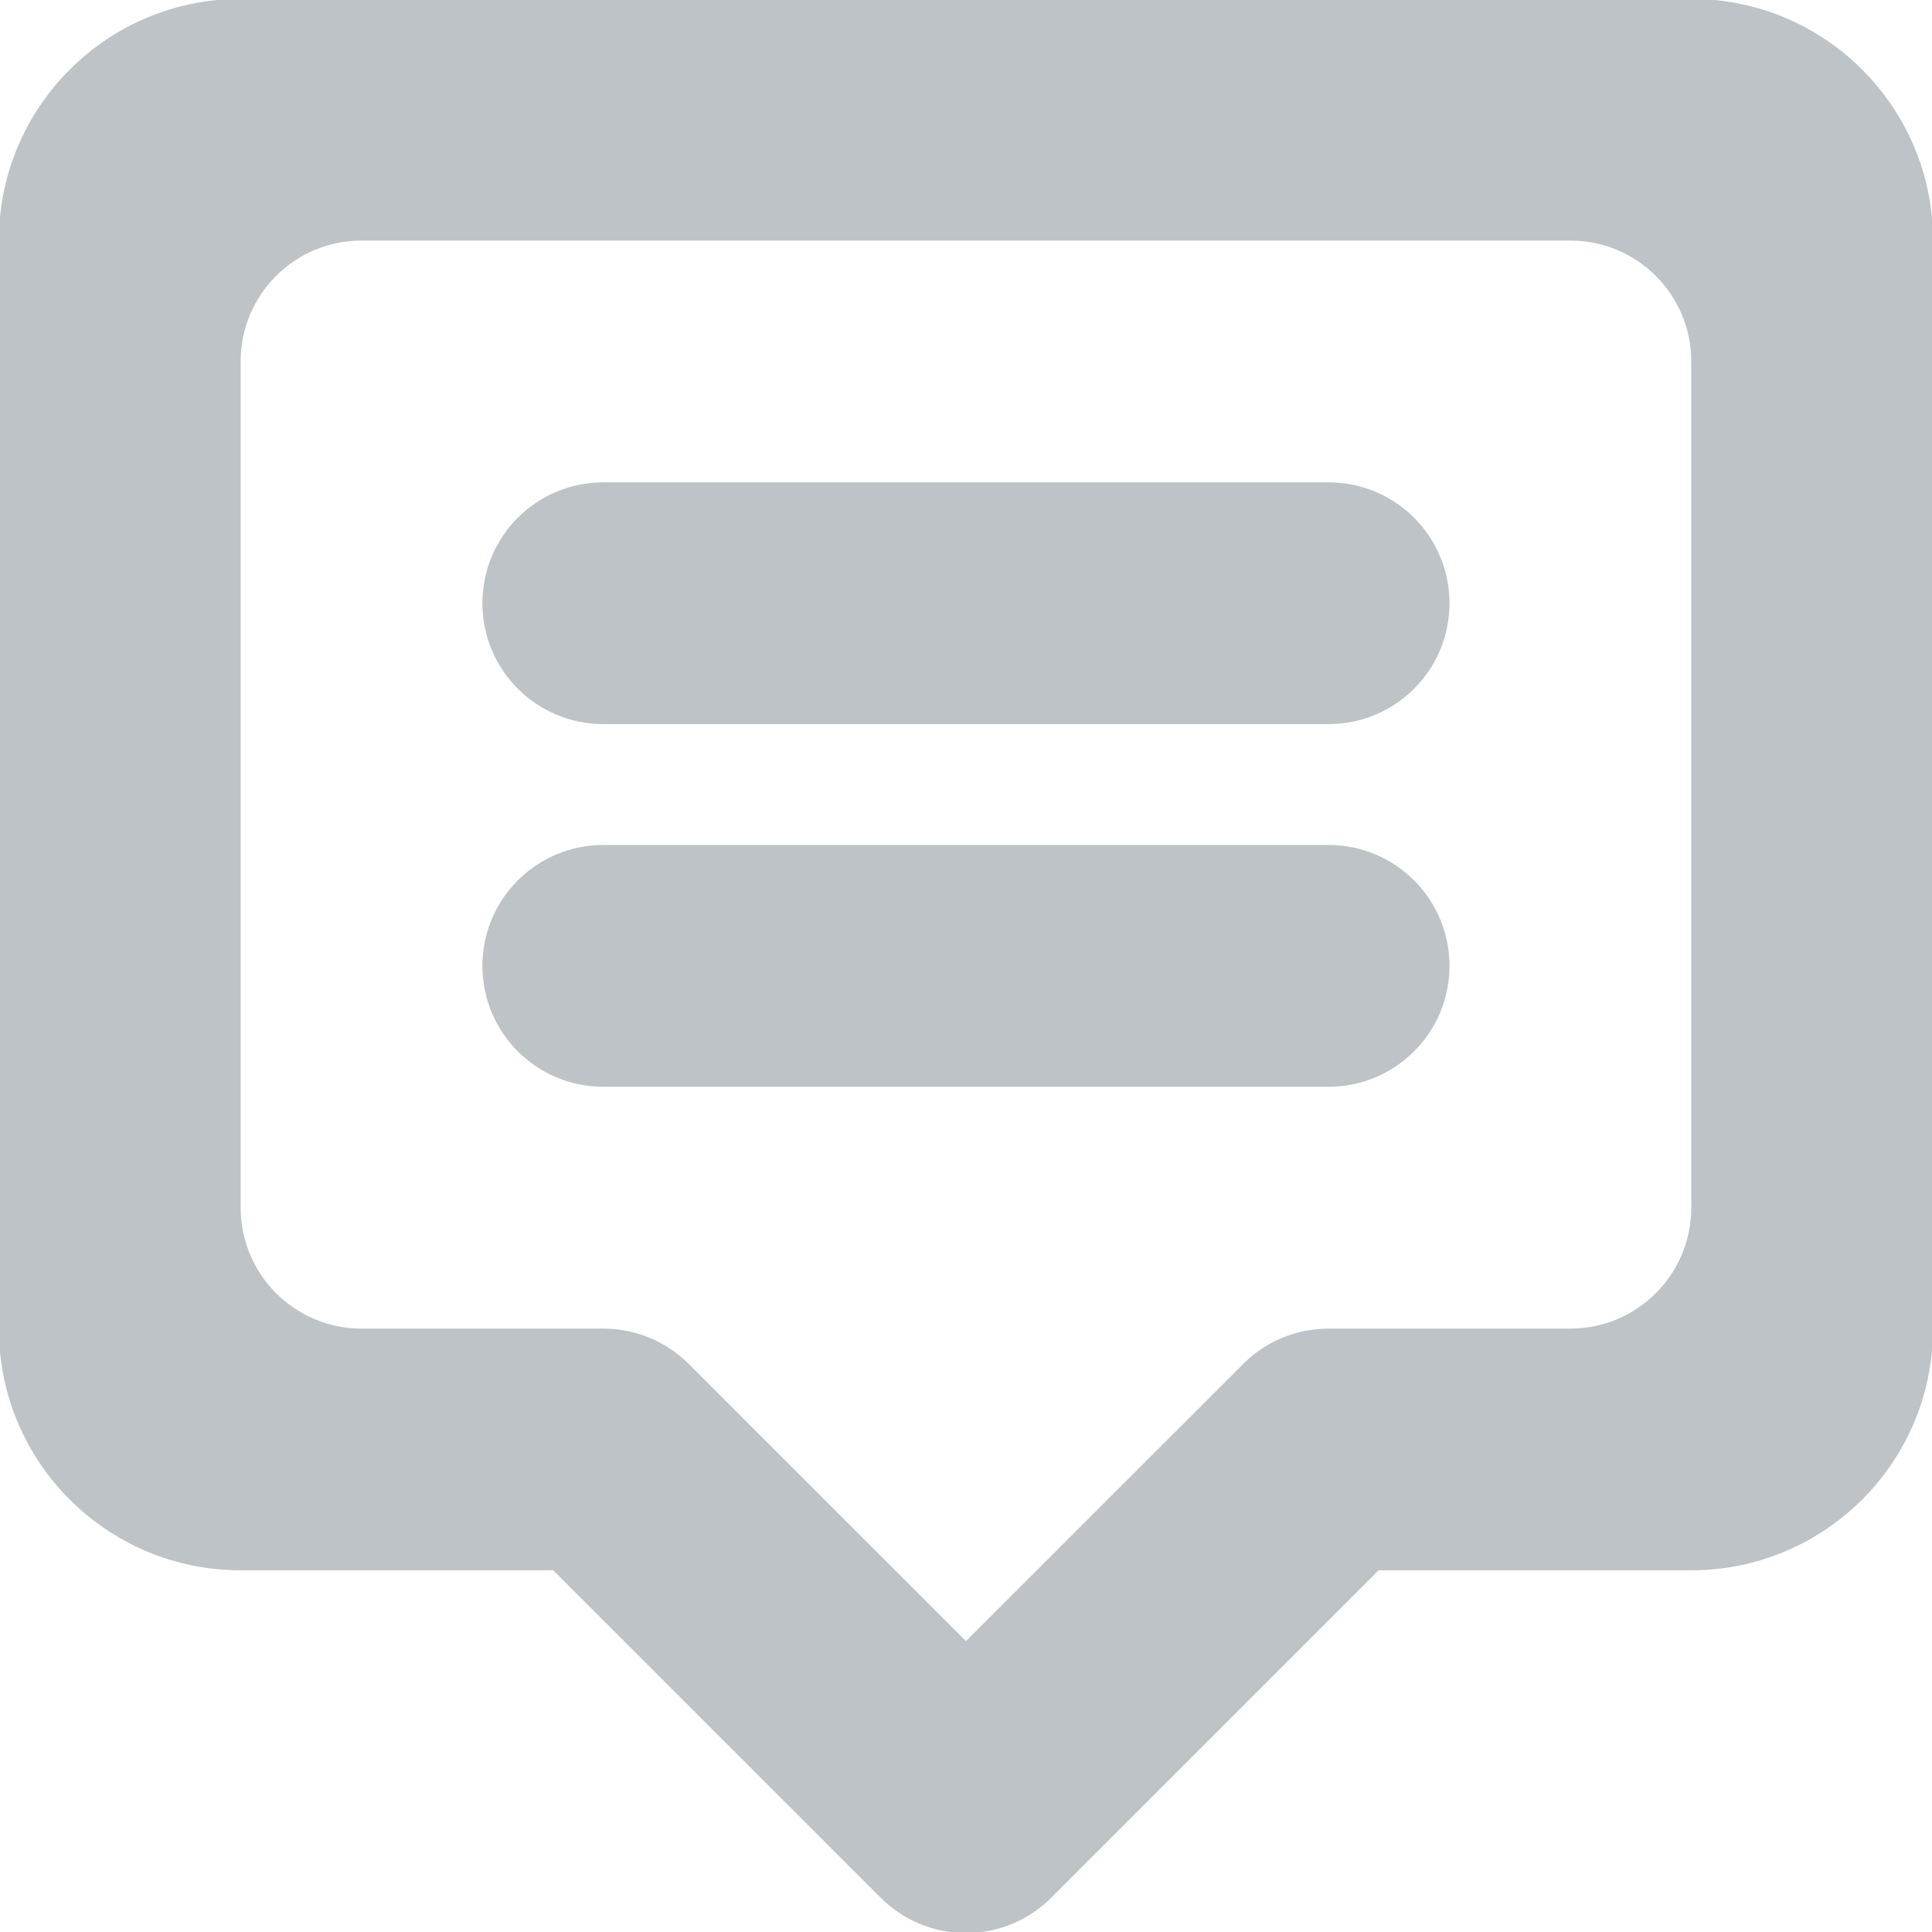 <svg xmlns="http://www.w3.org/2000/svg" xmlns:xlink="http://www.w3.org/1999/xlink" preserveAspectRatio="xMidYMid" width="89.5" height="89.5" viewBox="0 0 22.375 22.375">
  <defs>
    <style>
      .cls-1 {
        fill: #bdc3c7;
        filter: url(#color-overlay-1);
        fill-rule: evenodd;
      }
    </style>

    <filter id="color-overlay-1" filterUnits="userSpaceOnUse">
      <feFlood flood-color="#fff"/>
      <feComposite operator="in" in2="SourceGraphic"/>
      <feBlend in2="SourceGraphic" result="solidFill"/>
    </filter>
  </defs>
  <path d="M19.587,18.186 L15.967,18.186 L12.177,21.976 L12.177,21.976 C11.923,22.230 11.573,22.387 11.187,22.387 C10.800,22.387 10.450,22.230 10.197,21.976 L10.197,21.976 L6.407,18.186 L2.787,18.186 C1.240,18.186 -0.013,16.933 -0.013,15.387 L-0.013,2.786 C-0.013,1.240 1.240,-0.013 2.787,-0.013 L19.587,-0.013 C21.133,-0.013 22.387,1.240 22.387,2.786 L22.387,15.387 C22.387,16.933 21.133,18.186 19.587,18.186 ZM19.587,4.186 C19.587,3.413 18.960,2.786 18.187,2.786 L4.187,2.786 C3.413,2.786 2.787,3.413 2.787,4.186 L2.787,13.986 C2.787,14.759 3.413,15.387 4.187,15.387 L5.587,15.387 L6.987,15.387 C7.373,15.387 7.723,15.543 7.977,15.797 L7.977,15.797 L11.187,19.006 L14.397,15.797 L14.397,15.797 C14.650,15.543 15.000,15.387 15.387,15.387 L16.787,15.387 L18.187,15.387 C18.960,15.387 19.587,14.759 19.587,13.986 L19.587,4.186 ZM15.387,12.586 L6.987,12.586 C6.213,12.586 5.587,11.960 5.587,11.186 C5.587,10.413 6.213,9.786 6.987,9.786 L15.387,9.786 C16.160,9.786 16.787,10.413 16.787,11.186 C16.787,11.960 16.160,12.586 15.387,12.586 ZM15.387,8.386 L6.987,8.386 C6.213,8.386 5.587,7.760 5.587,6.986 C5.587,6.213 6.213,5.586 6.987,5.586 L15.387,5.586 C16.160,5.586 16.787,6.213 16.787,6.986 C16.787,7.760 16.160,8.386 15.387,8.386 Z" class="cls-1"/>
</svg>
